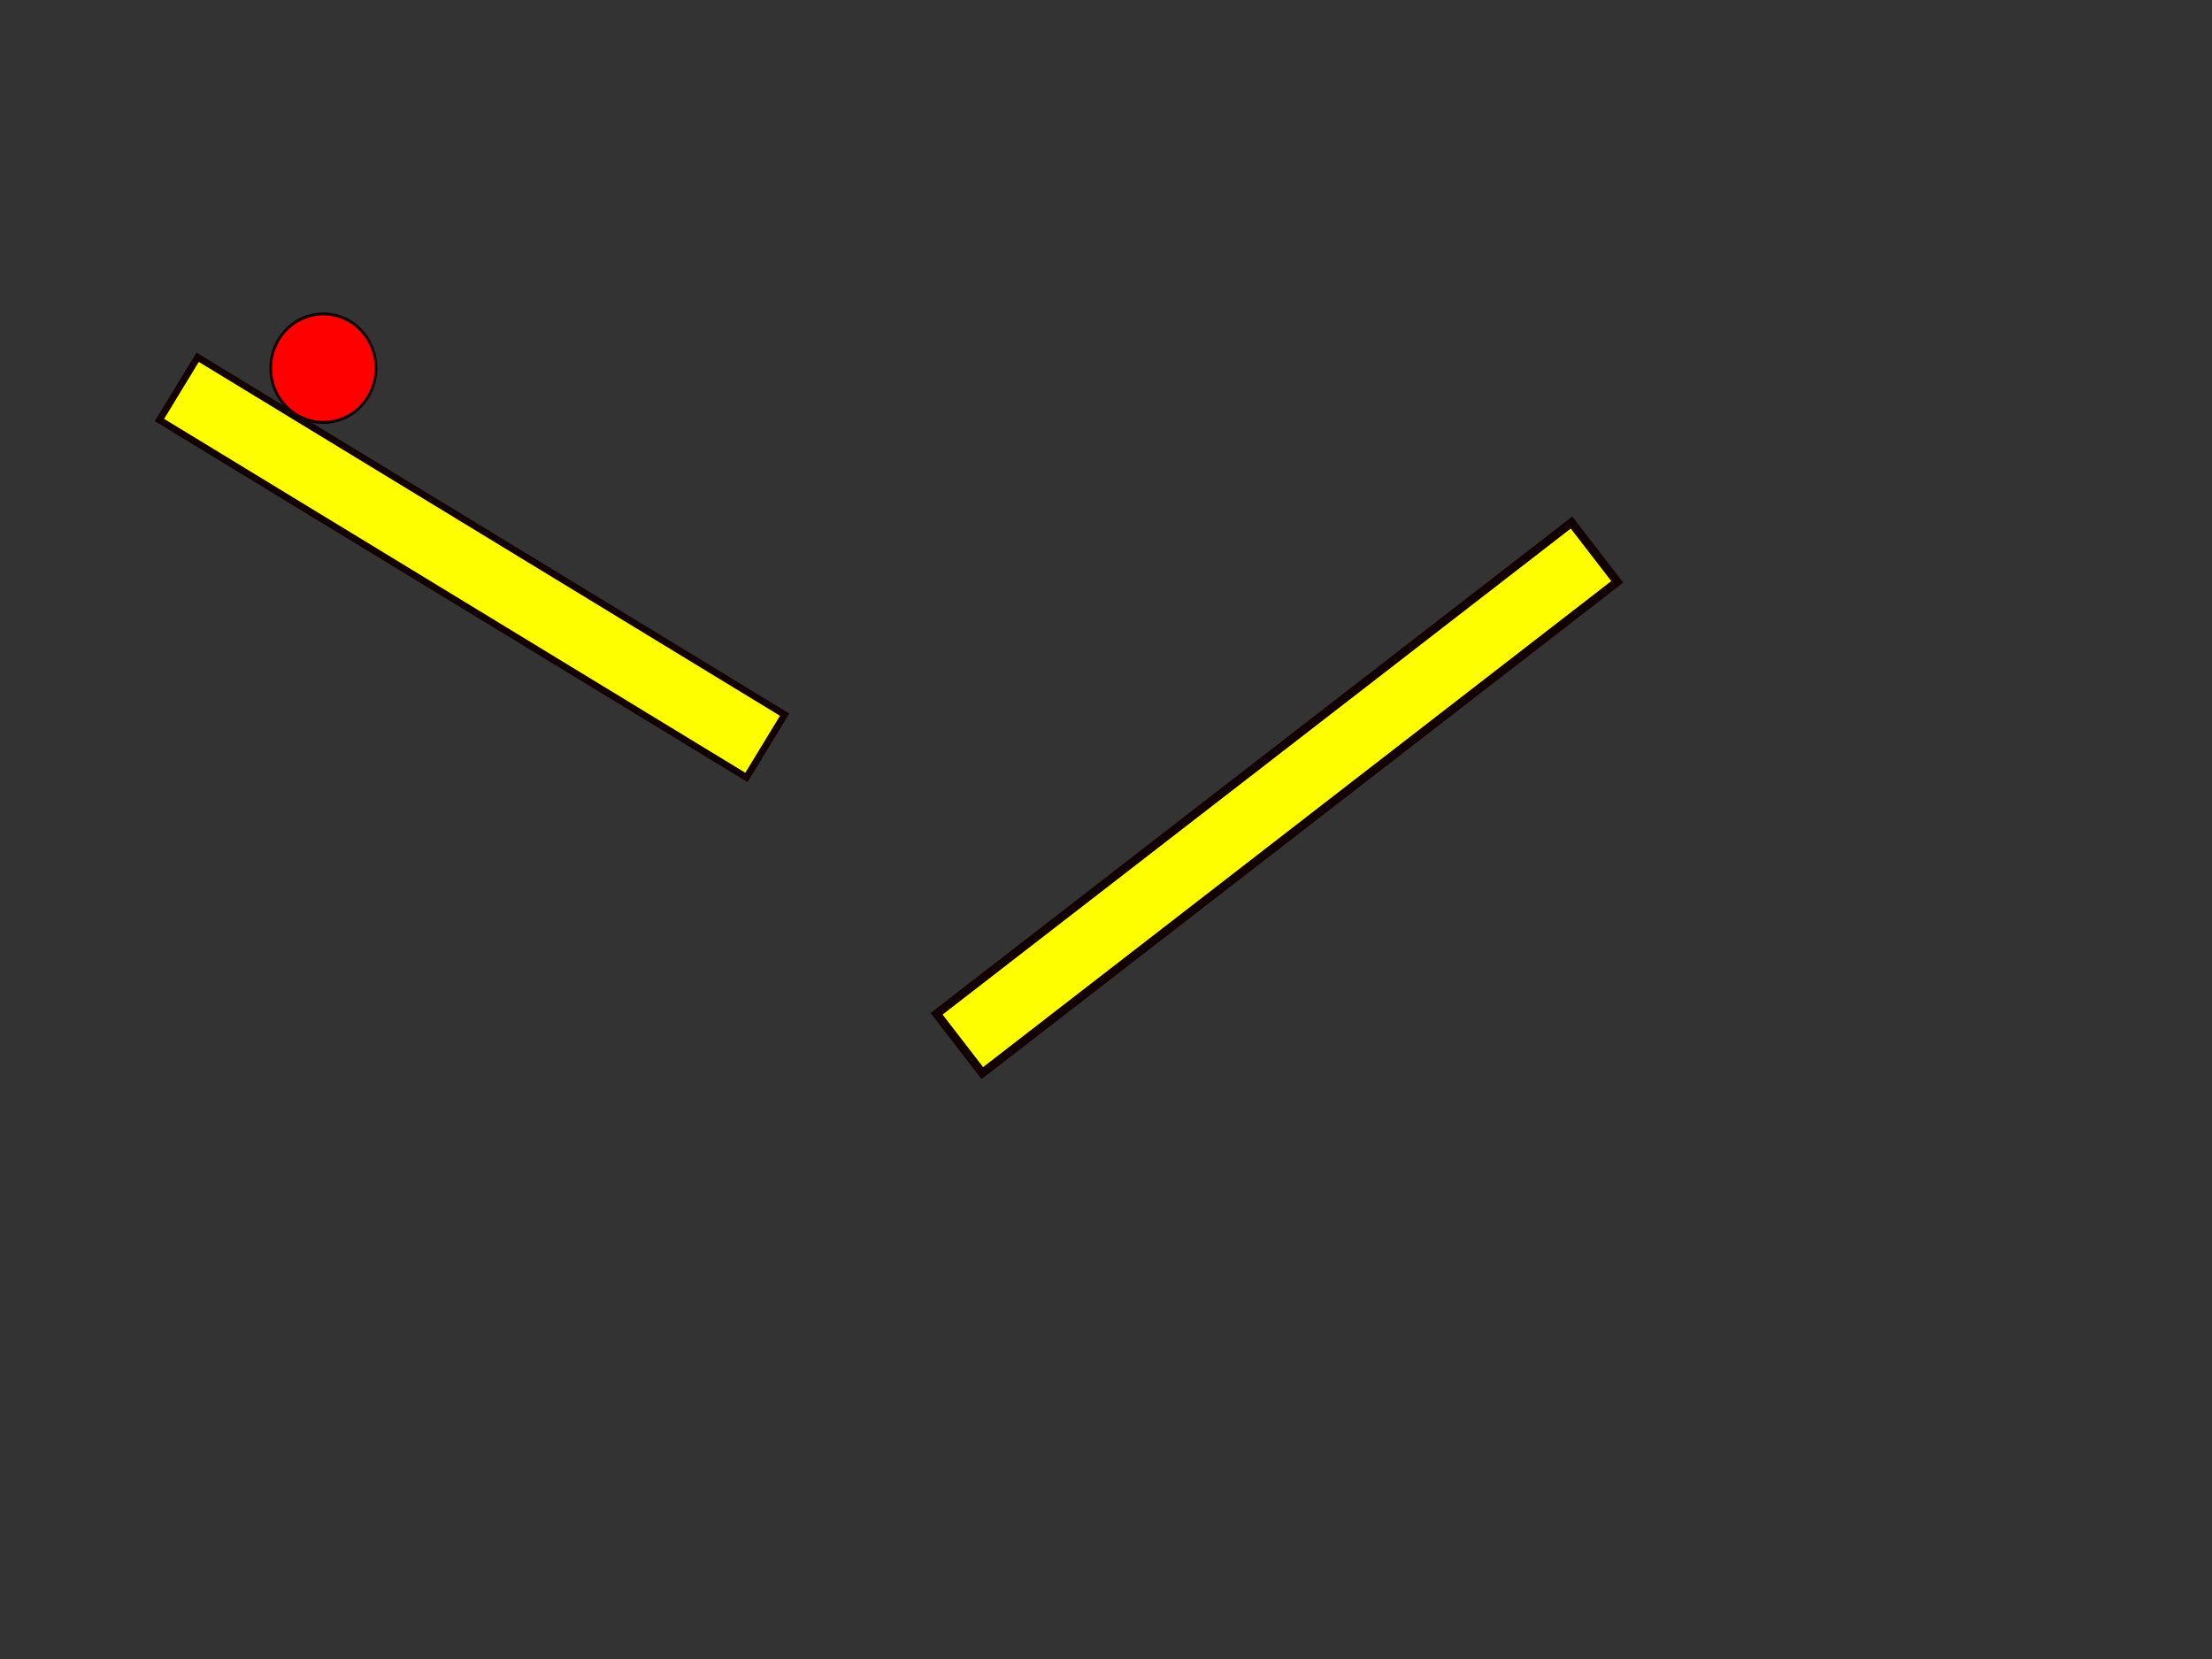 <?xml version="1.0" encoding="UTF-8" standalone="no"?>
<!-- Created with Inkscape (http://www.inkscape.org/) -->
<svg
   xmlns:dc="http://purl.org/dc/elements/1.1/"
   xmlns:cc="http://web.resource.org/cc/"
   xmlns:rdf="http://www.w3.org/1999/02/22-rdf-syntax-ns#"
   xmlns:svg="http://www.w3.org/2000/svg"
   xmlns="http://www.w3.org/2000/svg"
   xmlns:sodipodi="http://inkscape.sourceforge.net/DTD/sodipodi-0.dtd"
   xmlns:inkscape="http://www.inkscape.org/namespaces/inkscape"
   width="640px"
   height="480px"
   id="svg11978"
   sodipodi:version="0.32"
   inkscape:version="0.42"
   sodipodi:docbase="c:\work"
   sodipodi:docname="world.svg">
  <rect width="100%" height="100%" fill="#333333" stroke="none"/>
  <defs
     id="defs11980" />
  <sodipodi:namedview
     id="base"
     pagecolor="#ffffff"
     bordercolor="#666666"
     borderopacity="1.0"
     inkscape:pageopacity="0.0"
     inkscape:pageshadow="2"
     inkscape:zoom="1.1270833"
     inkscape:cx="320.00000"
     inkscape:cy="240.00000"
     inkscape:current-layer="layer1"
     inkscape:document-units="px"
     inkscape:window-width="1024"
     inkscape:window-height="708"
     inkscape:window-x="-4"
     inkscape:window-y="-4" />
  <g
     id="layer1"
     inkscape:label="Layer 1"
     inkscape:groupmode="layer"
     style="display:inline">
    <path
       sodipodi:type="arc"
       style="fill:#ff0000;fill-opacity:1;stroke:#130000;stroke-width:1.962;stroke-linecap:round;stroke-miterlimit:4;stroke-dasharray:none;stroke-opacity:1"
       id="path11986"
       sodipodi:cx="114.45471"
       sodipodi:cy="72.754158"
       sodipodi:rx="38.151569"
       sodipodi:ry="35.489834"
       d="M 76.303,72.754 A 38.152,35.49 0 1 1 76.308,73.347"
       sodipodi:start="3.1415927"
       sodipodi:end="9.4080631"
       sodipodi:open="true"
       transform="matrix(0.399,0,0,0.442,47.892,74.363)" />
    <rect
       style="fill:#fffe00;fill-opacity:1;stroke:#130000;stroke-width:1.962;stroke-linecap:round;stroke-miterlimit:4;stroke-dasharray:none;stroke-opacity:1"
       id="rect11988"
       width="198.866"
       height="21.259"
       x="102.62"
       y="58.552"
       transform="matrix(0.854,0.52,-0.52,0.854,0,0)" />
    <rect
       style="fill:#fffe00;fill-opacity:1;stroke:#130000;stroke-width:2.47;stroke-linecap:round;stroke-miterlimit:4;stroke-dasharray:none;stroke-opacity:1"
       id="rect11990"
       width="232.241"
       height="21.662"
       x="35.386"
       y="397.702"
       transform="matrix(0.791,-0.612,0.611,0.792,0,0)" />
  </g>
</svg>

